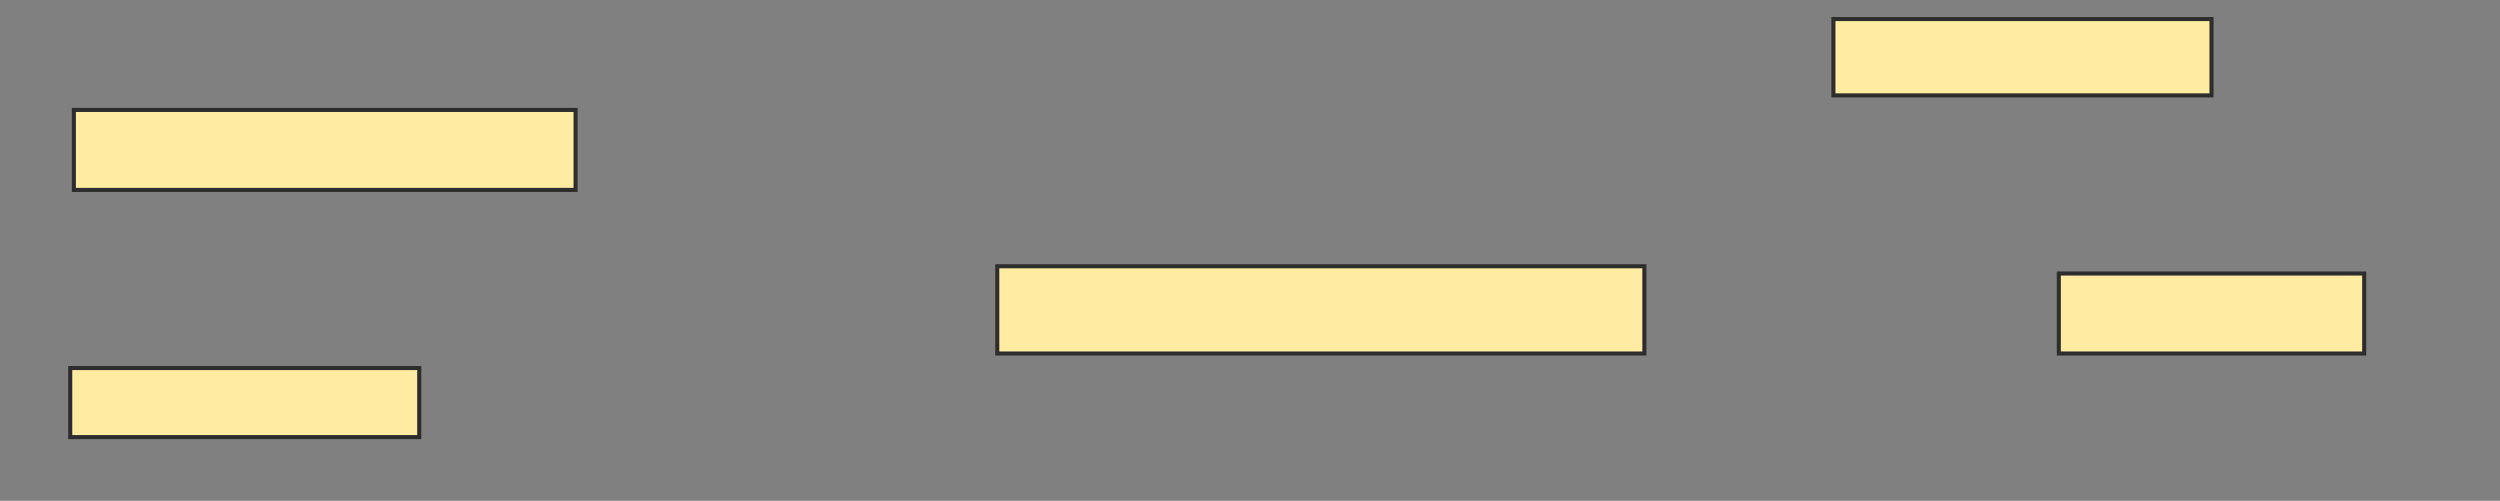 <svg xmlns="http://www.w3.org/2000/svg" width="614" height="123">
 <rect width="100%" height="100%" fill="#808080" stroke="none"/>
 <!-- Created with Image Occlusion Enhanced -->
 <g>
  <title>Labels</title>
 </g>
 <g>
  <title>Masks</title>
  <rect id="a2d749f7d2844b4988c18af125d43f34-ao-1" height="21.429" width="158.929" y="65.393" x="244.929" stroke="#2D2D2D" fill="#FFEBA2"/>
  <g id="a2d749f7d2844b4988c18af125d43f34-ao-2">
   <rect height="19.643" width="75" y="67.179" x="505.643" stroke="#2D2D2D" fill="#FFEBA2"/>
   <rect height="16.964" width="85.714" y="90.393" x="17.25" stroke="#2D2D2D" fill="#FFEBA2"/>
  </g>
  <g id="a2d749f7d2844b4988c18af125d43f34-ao-3">
   <rect height="18.75" width="92.857" y="4.679" x="450.286" stroke="#2D2D2D" fill="#FFEBA2"/>
   <rect height="19.643" width="123.214" y="27" x="18.143" stroke="#2D2D2D" fill="#FFEBA2"/>
  </g>
 </g>
</svg>